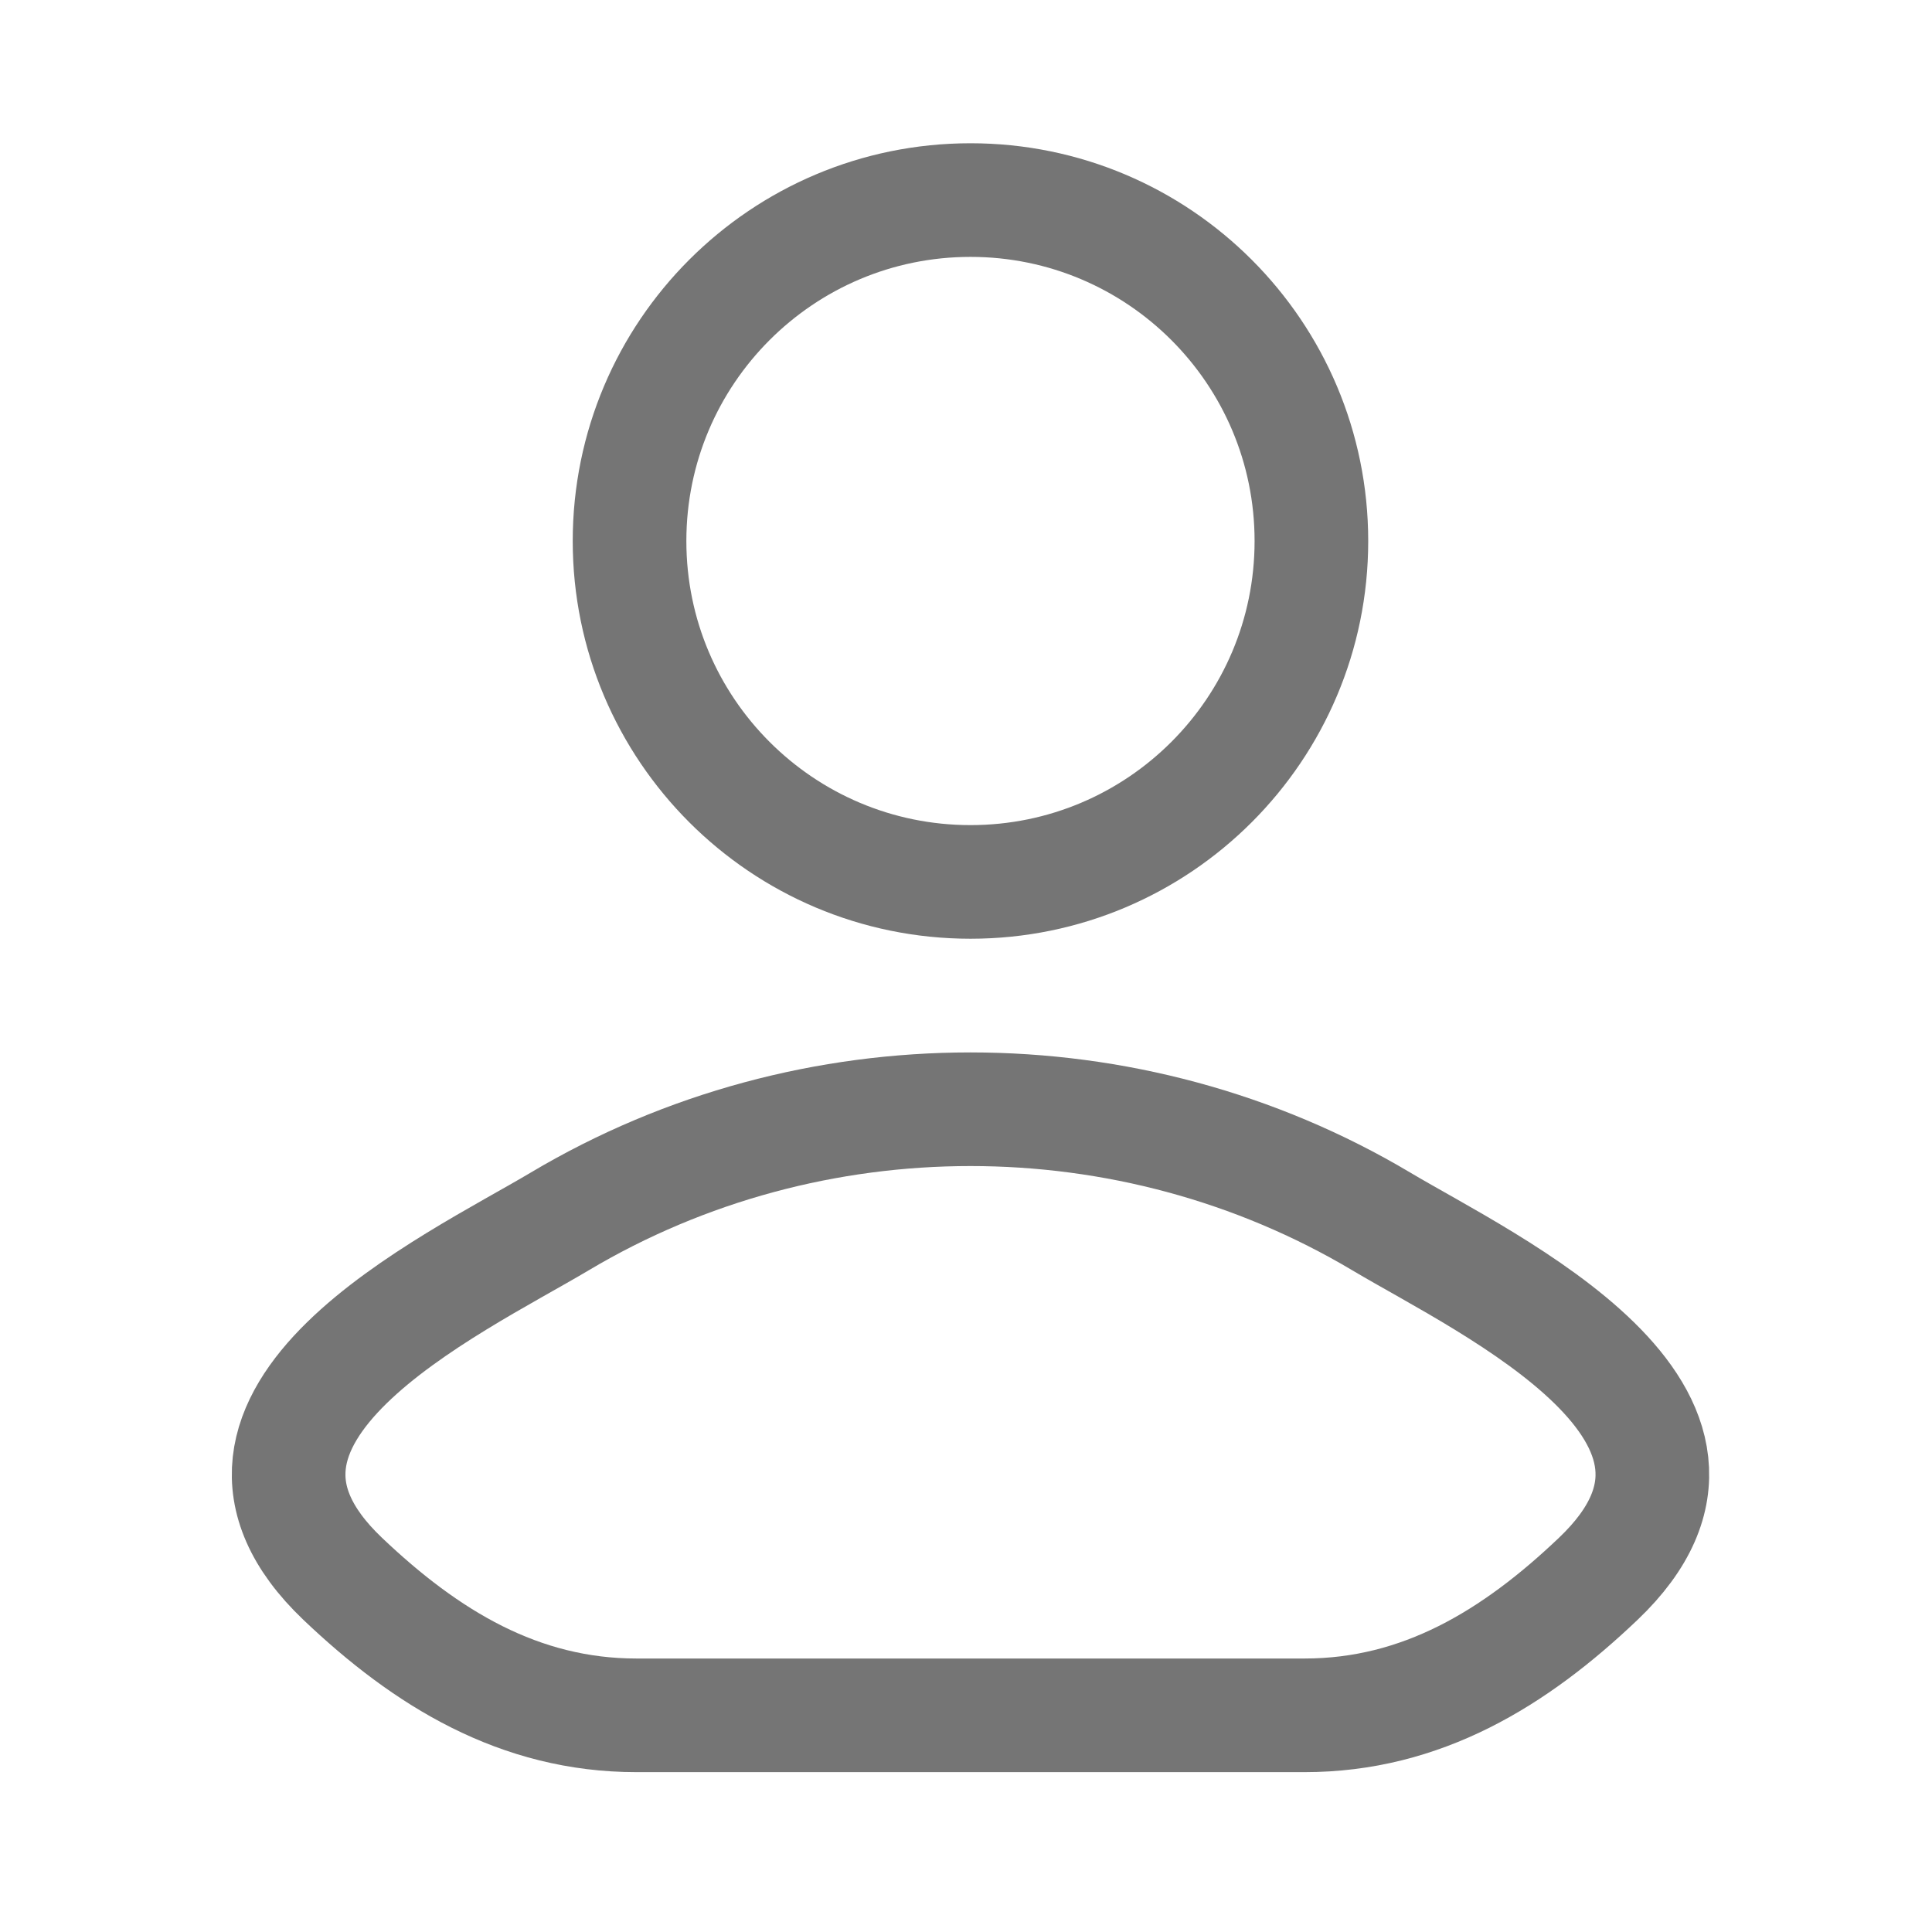 <svg width="27" height="27" viewBox="0 0 27 27" fill="none" xmlns="http://www.w3.org/2000/svg">
<path d="M7.822 17.07C6.324 17.962 2.396 19.784 4.788 22.063C5.957 23.176 7.258 23.972 8.895 23.972H18.231C19.867 23.972 21.169 23.176 22.337 22.063C24.73 19.784 20.802 17.962 19.304 17.07C15.791 14.979 11.334 14.979 7.822 17.07Z" stroke="#757575" stroke-width="1.588" stroke-linecap="round" stroke-linejoin="round"/>
<path d="M18.327 7.561C18.327 10.192 16.194 12.325 13.563 12.325C10.931 12.325 8.798 10.192 8.798 7.561C8.798 4.929 10.931 2.796 13.563 2.796C16.194 2.796 18.327 4.929 18.327 7.561Z" stroke="#757575" stroke-width="1.588"/>
</svg>
